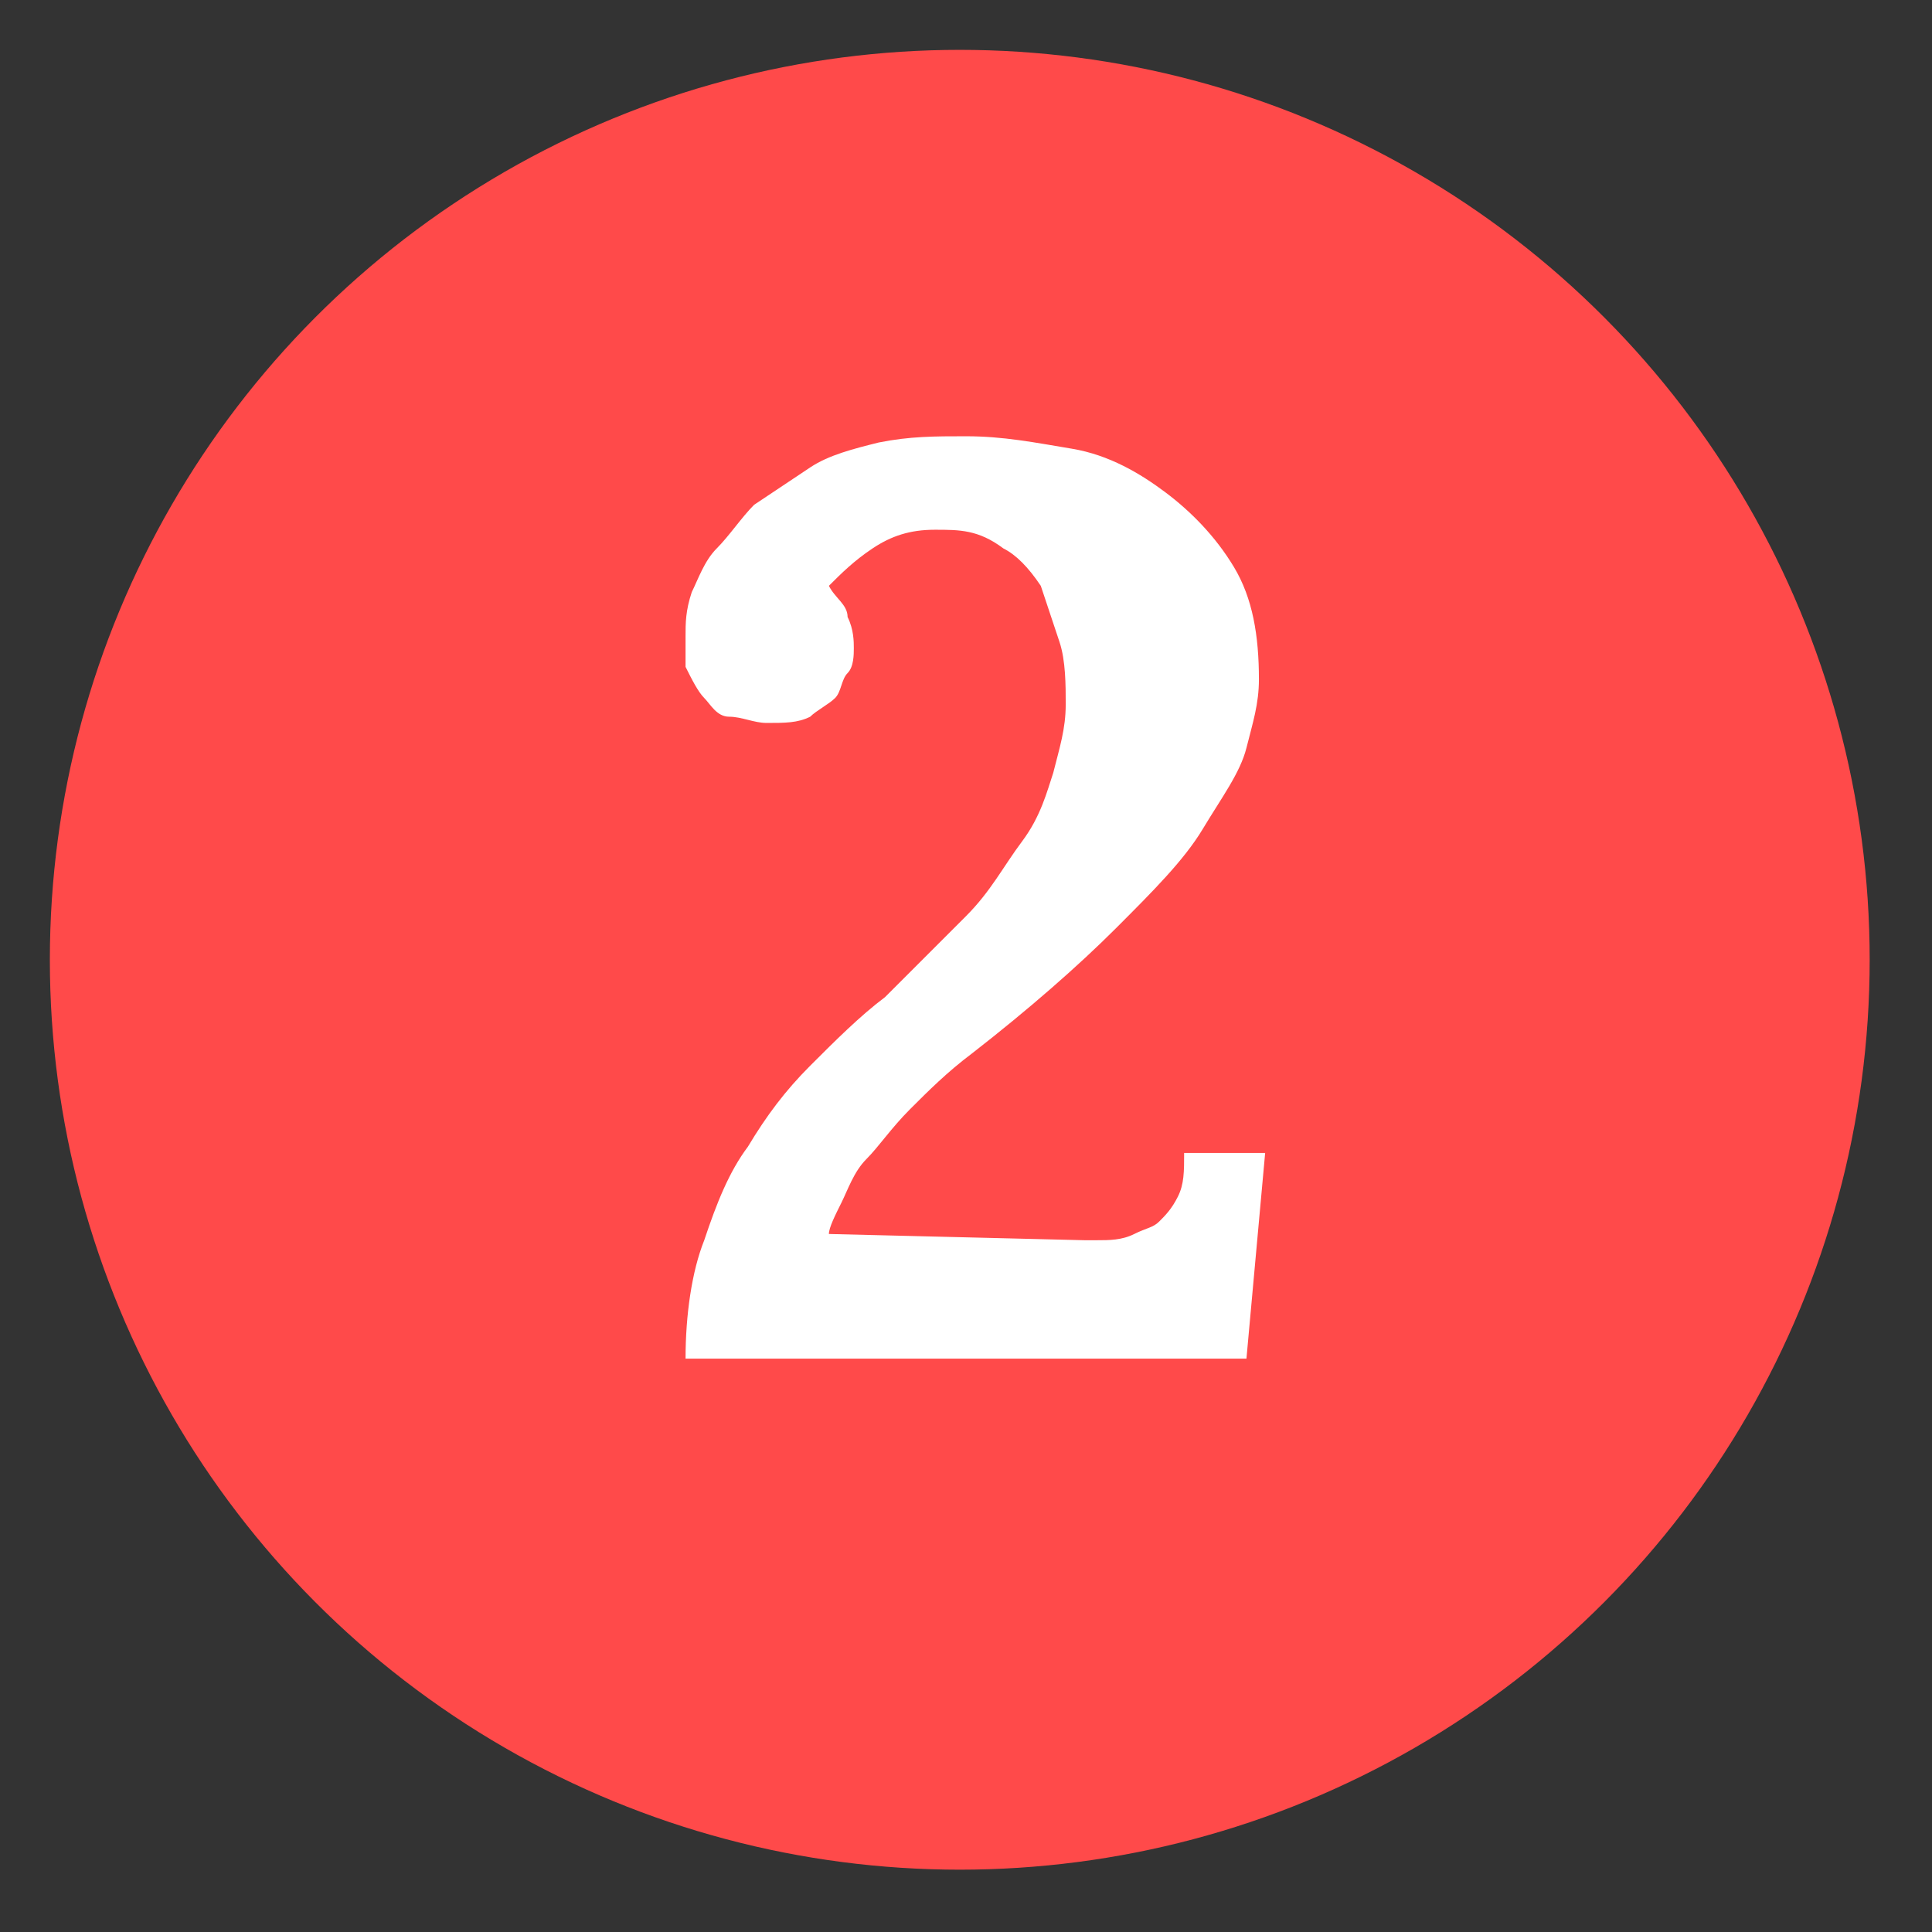 <?xml version="1.0" encoding="utf-8"?>
<!-- Generator: Adobe Illustrator 20.0.0, SVG Export Plug-In . SVG Version: 6.00 Build 0)  -->
<svg version="1.1" id="Camada_1" xmlns="http://www.w3.org/2000/svg" xmlns:xlink="http://www.w3.org/1999/xlink" x="0px" y="0px"
	 viewBox="0 0 31 31" style="enable-background:new 0 0 31 31;" xml:space="preserve">
<rect x="0" y="0" width="31" height="31" fill="#333333" stroke="none"/>
<style type="text/css">
	.st0{fill:#FF4A4A;}
	.st1{fill:#FFFFFF;}
</style>
<circle class="st0" cx="15.4" cy="15.4" r="14.6"/>
<g>
	<path class="st1" d="M15,8.5c-0.4,0-0.7,0.1-1,0.3c-0.3,0.2-0.5,0.4-0.7,0.6c0.1,0.2,0.3,0.3,0.3,0.5c0.1,0.2,0.1,0.4,0.1,0.5
		c0,0.1,0,0.3-0.1,0.4s-0.1,0.3-0.2,0.4c-0.1,0.1-0.3,0.2-0.4,0.3c-0.2,0.1-0.4,0.1-0.7,0.1c-0.2,0-0.4-0.1-0.6-0.1
		s-0.3-0.2-0.4-0.3c-0.1-0.1-0.2-0.3-0.3-0.5C11,10.6,11,10.4,11,10.2c0-0.2,0-0.4,0.1-0.7c0.1-0.2,0.2-0.5,0.4-0.7
		c0.2-0.2,0.4-0.5,0.6-0.7c0.3-0.2,0.6-0.4,0.9-0.6c0.3-0.2,0.7-0.3,1.1-0.4C14.6,7,15,7,15.5,7c0.6,0,1.1,0.1,1.7,0.2
		c0.6,0.1,1.1,0.4,1.5,0.7c0.4,0.3,0.8,0.7,1.1,1.2c0.3,0.5,0.4,1.1,0.4,1.8c0,0.4-0.1,0.7-0.2,1.1c-0.1,0.4-0.4,0.8-0.7,1.3
		s-0.8,1-1.4,1.6c-0.6,0.6-1.4,1.3-2.3,2c-0.4,0.3-0.7,0.6-1,0.9s-0.5,0.6-0.7,0.8c-0.2,0.2-0.3,0.5-0.4,0.7
		c-0.1,0.2-0.2,0.4-0.2,0.5l4.1,0.1h0.2c0.2,0,0.4,0,0.6-0.1s0.3-0.1,0.4-0.2s0.2-0.2,0.3-0.4c0.1-0.2,0.1-0.4,0.1-0.7h1.3L20,21.8
		H11c0-0.7,0.1-1.4,0.3-1.9c0.2-0.6,0.4-1.1,0.7-1.5c0.3-0.5,0.6-0.9,1-1.3c0.4-0.4,0.8-0.8,1.2-1.1c0.5-0.5,0.9-0.9,1.3-1.3
		c0.4-0.4,0.6-0.8,0.9-1.2s0.4-0.8,0.5-1.1c0.1-0.4,0.2-0.7,0.2-1.1c0-0.3,0-0.7-0.1-1s-0.2-0.6-0.3-0.9c-0.2-0.3-0.4-0.5-0.6-0.6
		C15.7,8.5,15.4,8.5,15,8.5z"/>
</g>
</svg>
